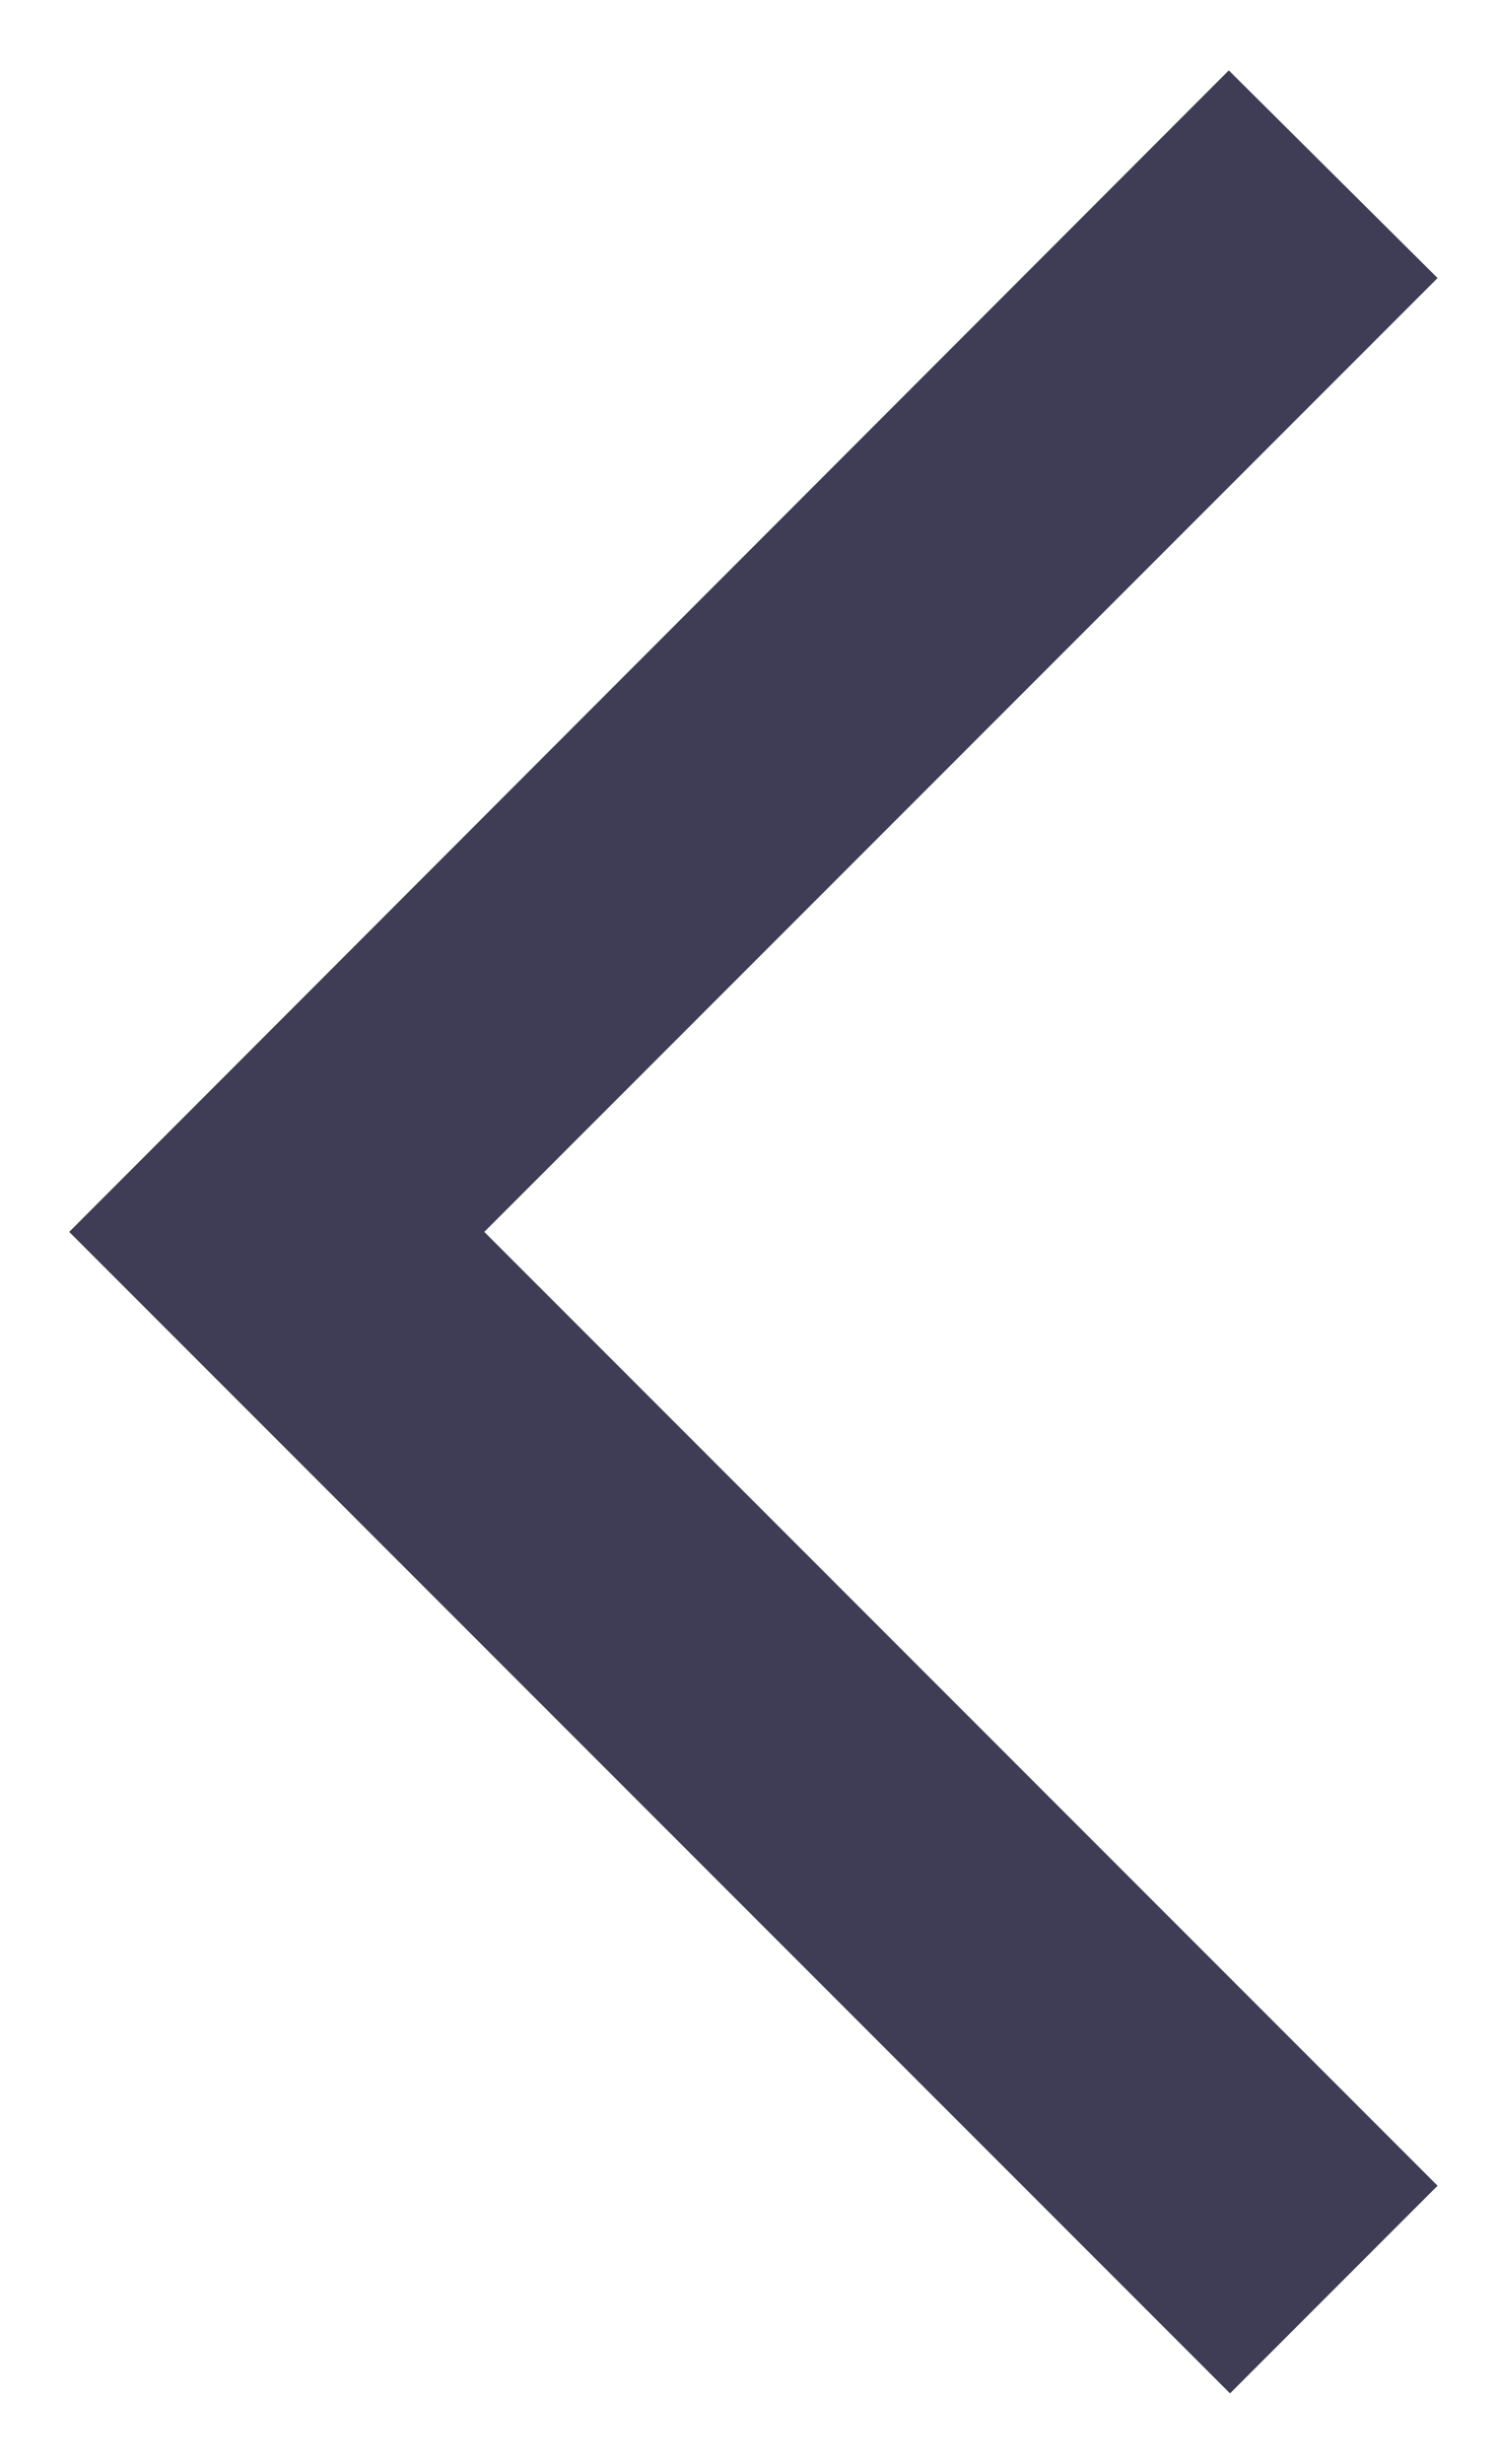 <svg width="17" height="28" viewBox="0 0 17 28" fill="none" xmlns="http://www.w3.org/2000/svg">
<path d="M16.347 3.16L13.973 0.8L0.787 14L13.987 27.2L16.347 24.84L5.507 14L16.347 3.16Z" fill="#3F3D56"/>
</svg>
